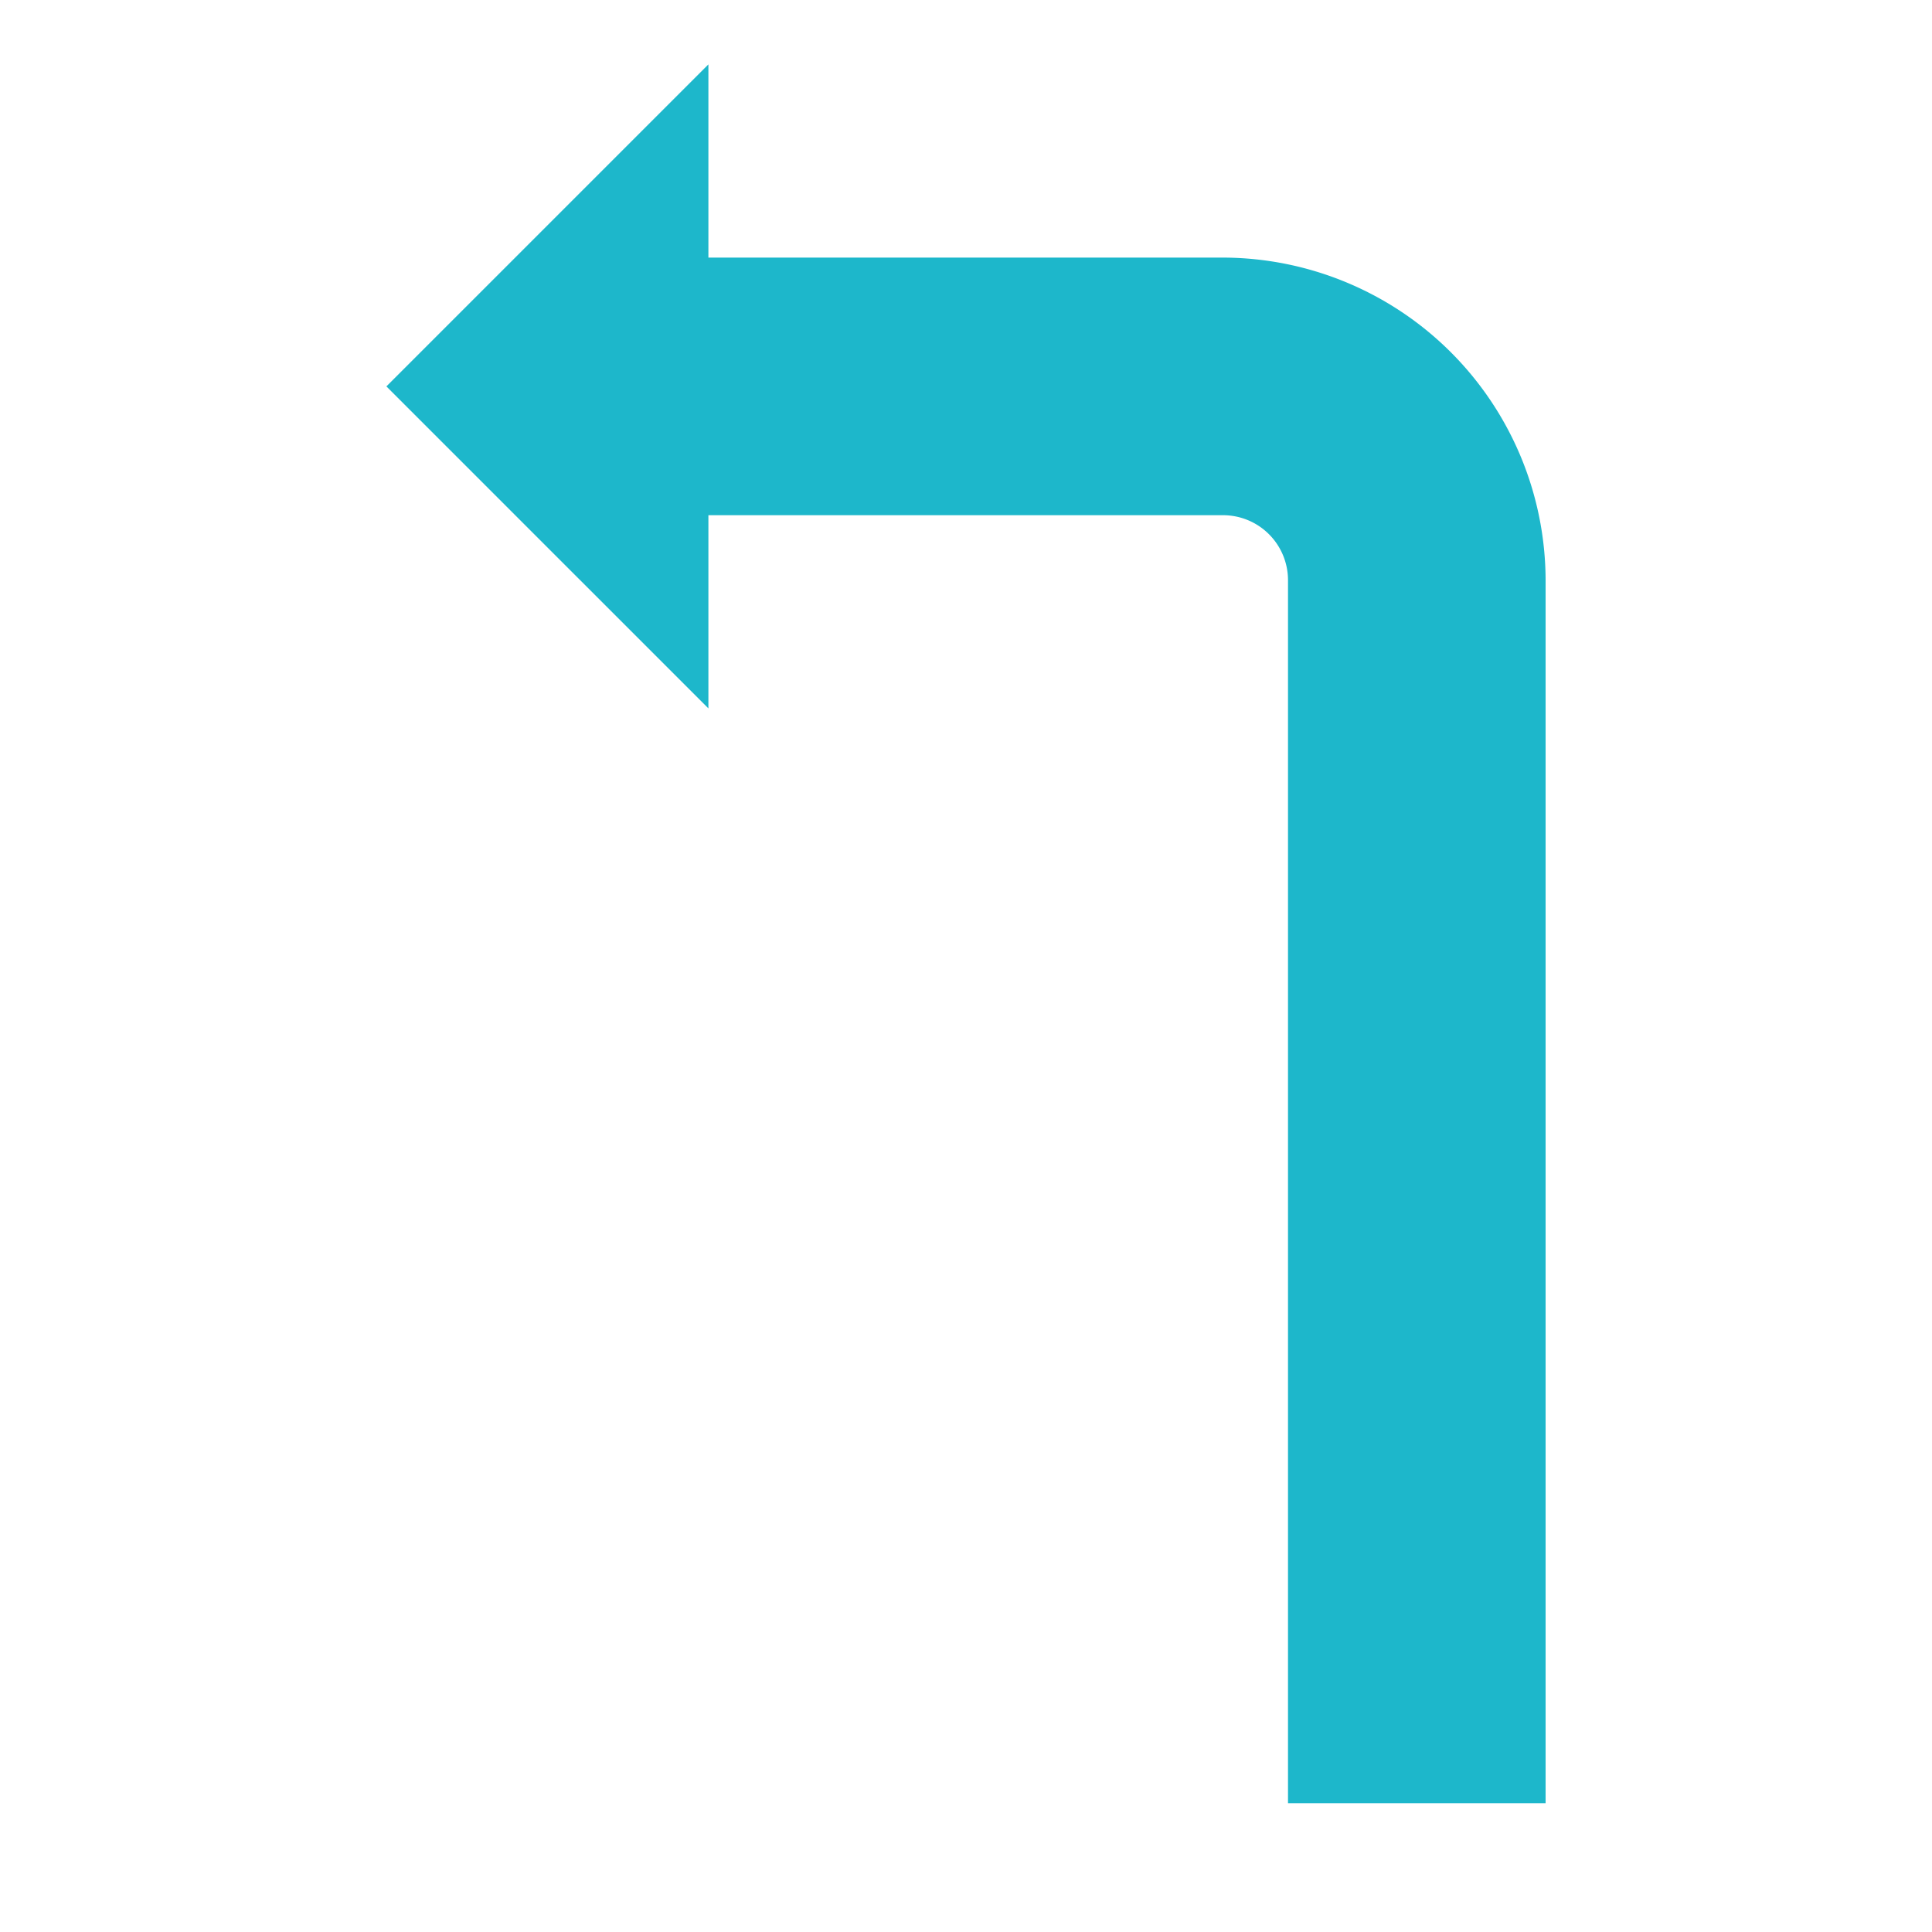 <svg id="Ebene_1" data-name="Ebene 1" xmlns="http://www.w3.org/2000/svg" viewBox="0 0 30 30"><defs><style>.cls-1{fill:#1db7cb;}</style></defs><path class="cls-1" d="M19,4H11V1L6,6l5,5V8h7.995a1.009,1.009,0,0,1,1.005,1v19h4V8.994A5.021,5.021,0,0,0,19,4Z"/></svg>